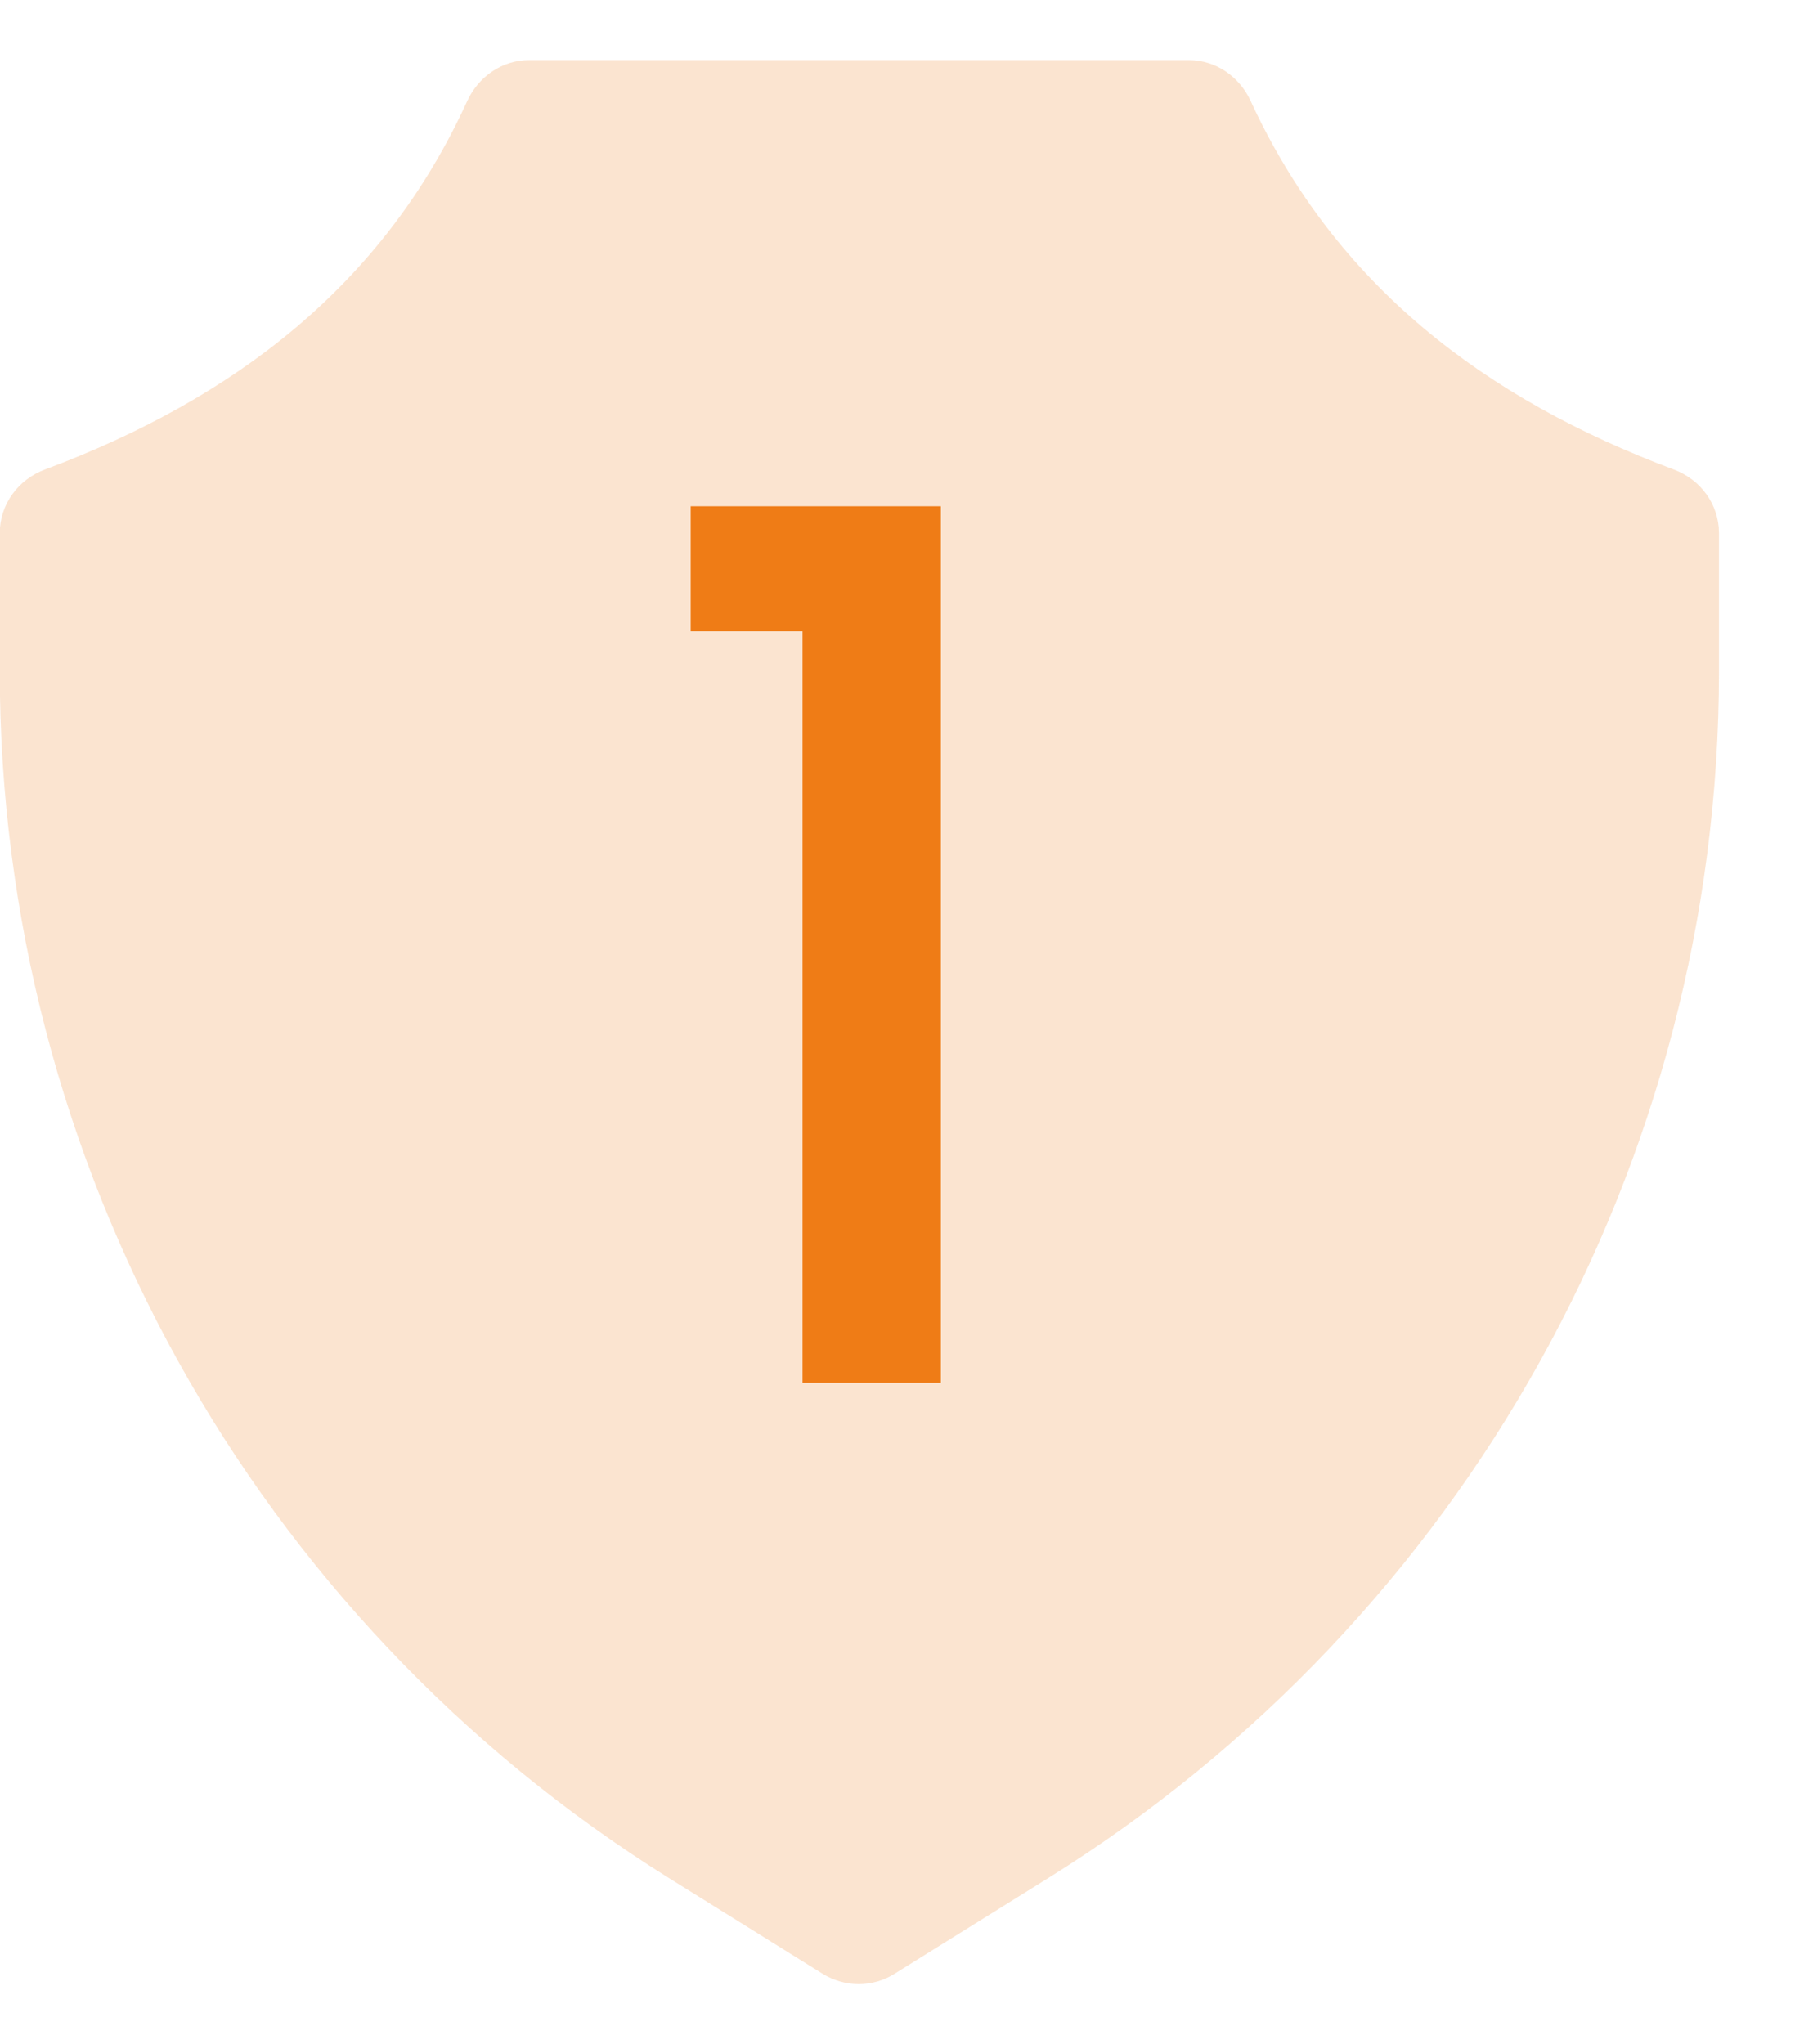 <svg width="15" class="me-1" height="17" viewBox="0 0 15 17" fill="none" xmlns="http://www.w3.org/2000/svg">
                                                            <path d="M0.375 3.904C0.151 3.987 -0.002 4.194 -0.002 4.434V5.581C-0.002 9.664 2.098 13.455 5.562 15.618L6.842 16.415C7.026 16.528 7.256 16.528 7.436 16.415L8.716 15.618C12.186 13.455 14.293 9.664 14.293 5.581V4.434C14.293 4.194 14.14 3.987 13.916 3.904C12.349 3.317 11.106 2.374 10.399 0.84C10.306 0.637 10.109 0.5 9.886 0.5H4.399C4.175 0.5 3.979 0.637 3.885 0.84C3.185 2.377 1.942 3.317 0.375 3.904Z" fill="#EF7C16" fill-opacity="0.2"></path>
                                                            <path d="M5.743 5.25V4.21H7.823V11.5H6.673V5.25H5.743Z" fill="#EF7C16"></path>
                                                        </svg>